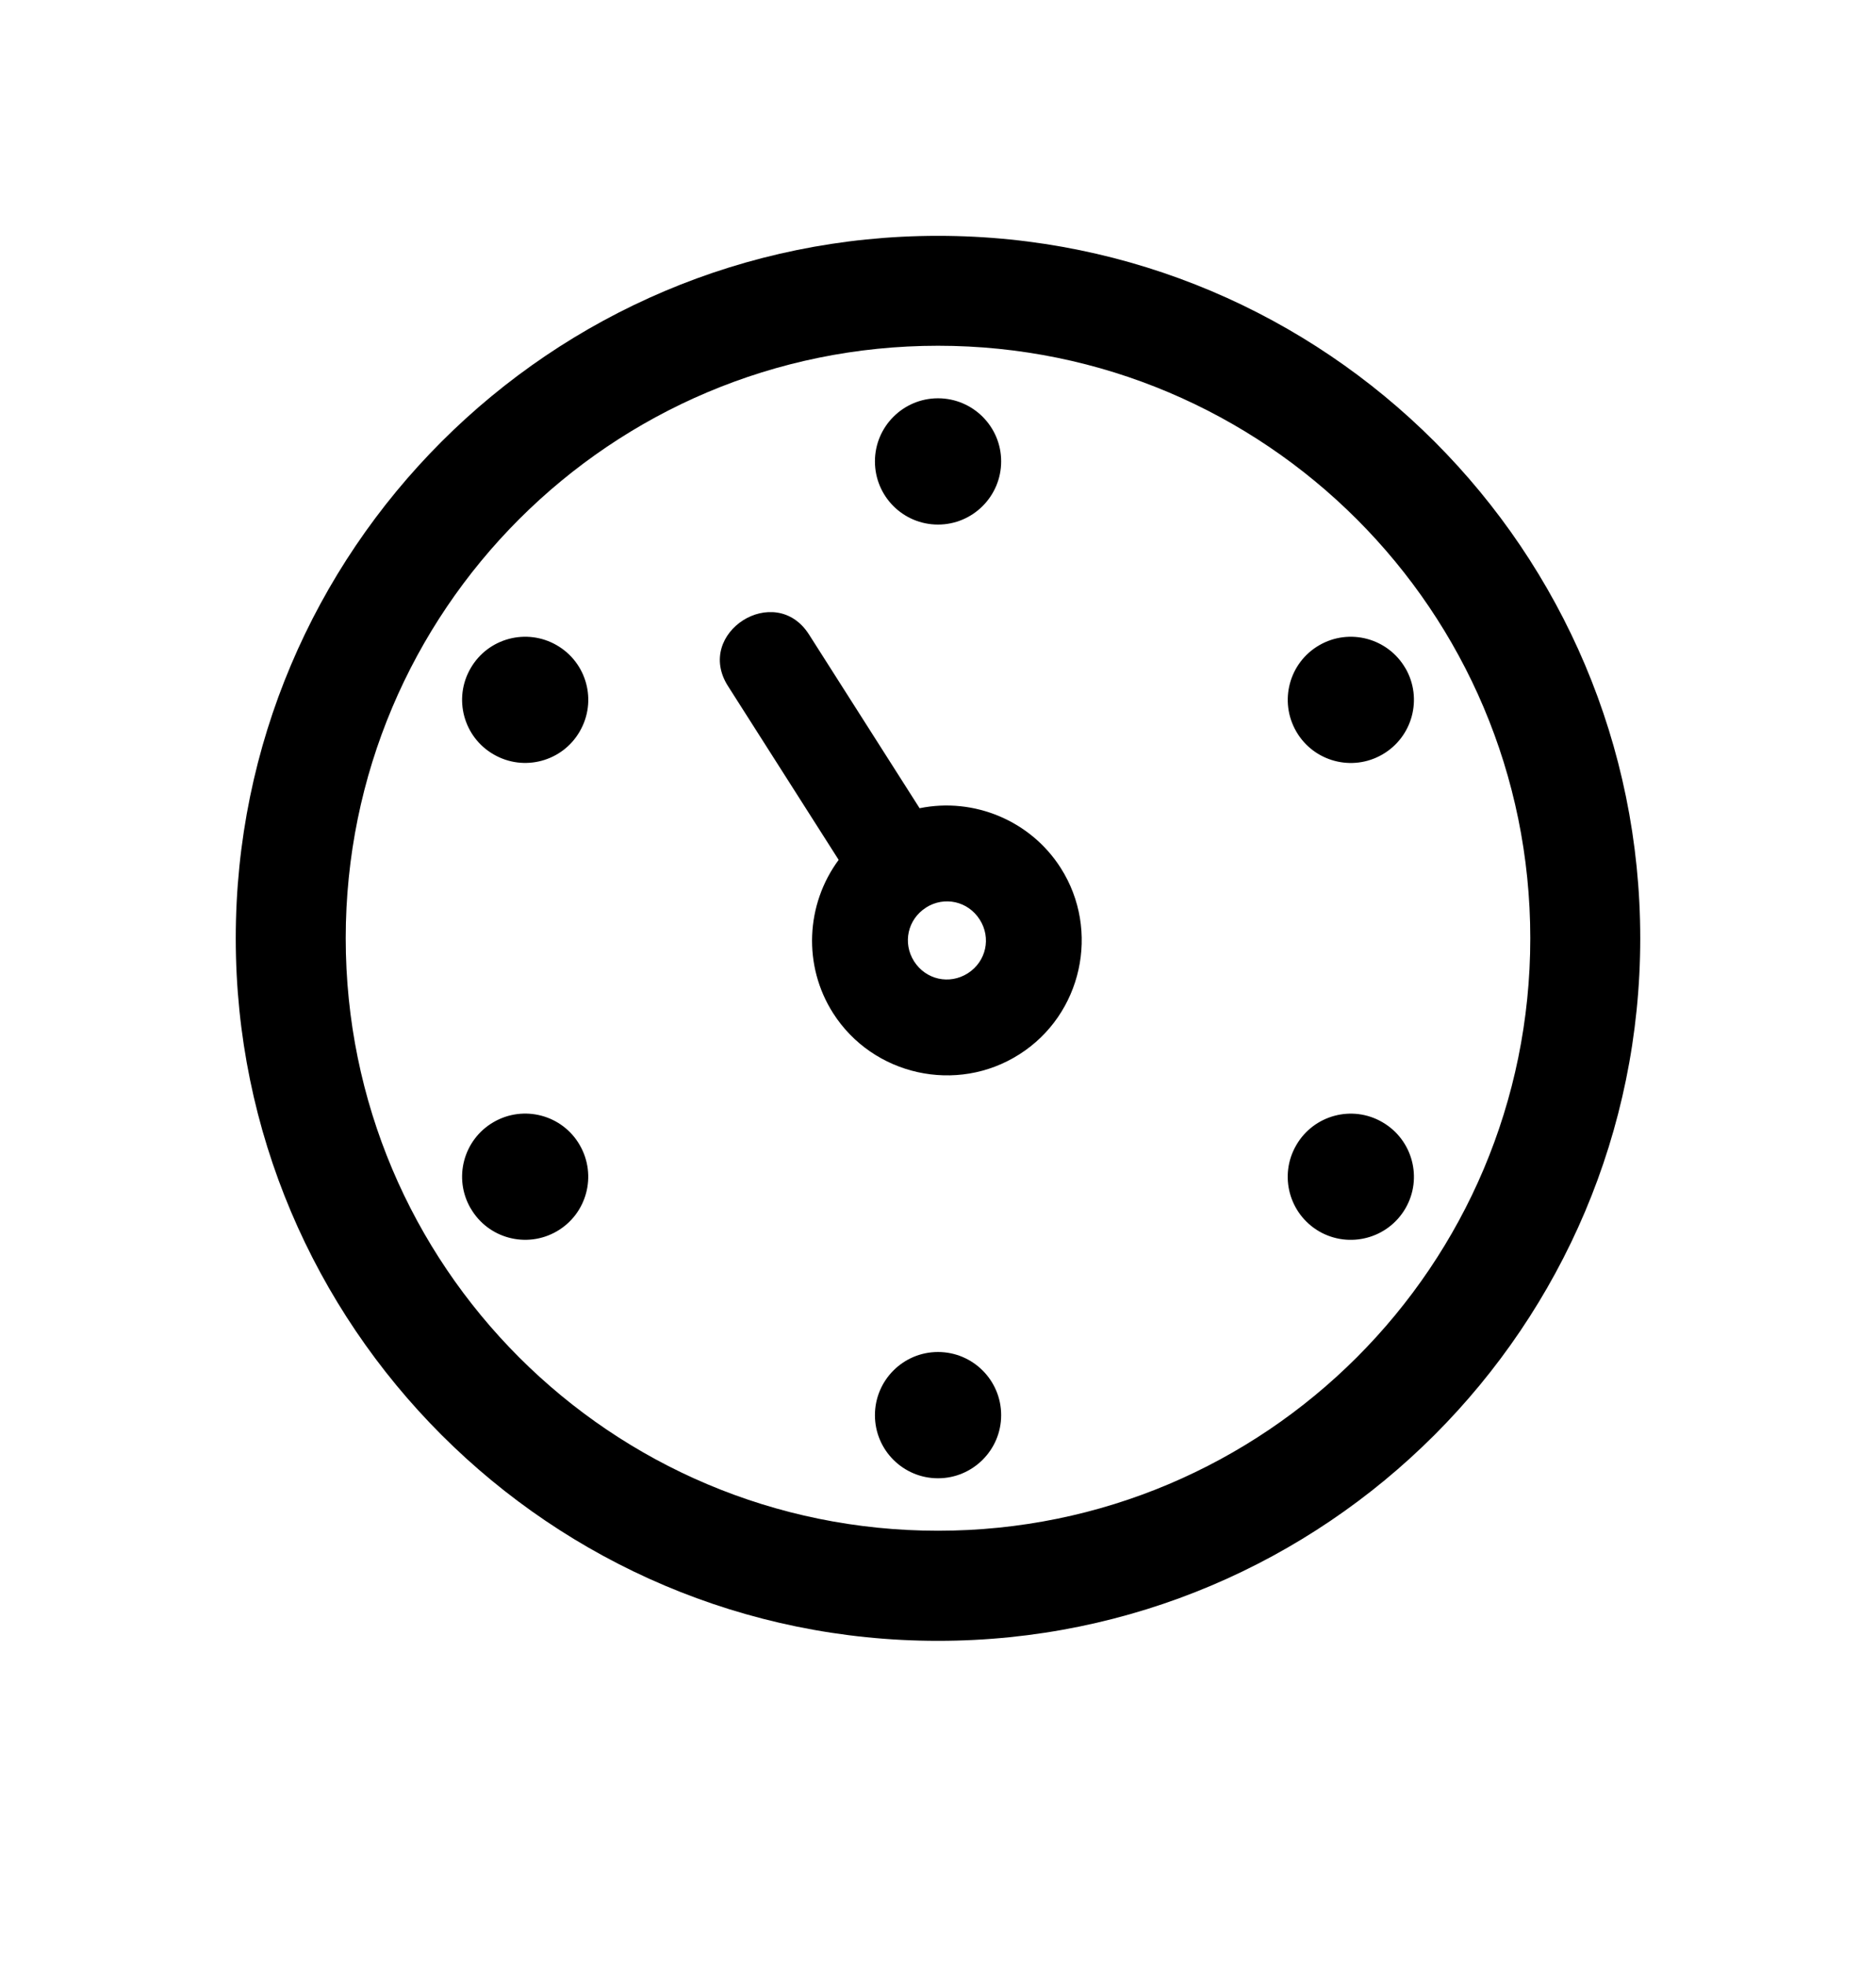 <svg xmlns="http://www.w3.org/2000/svg" width="21" height="22" viewBox="0 0 21 22">
  <path d="M10.5,2.639 C14.841,2.639 18.361,6.159 18.361,10.5 C18.361,14.839 14.839,18.361 10.5,18.361 C6.162,18.361 2.639,14.838 2.639,10.5 C2.639,6.161 6.161,2.639 10.5,2.639 Z M10.295,9.044 C10.902,8.92 11.537,9.183 11.874,9.713 C12.32,10.413 12.112,11.353 11.411,11.798 C10.71,12.245 9.771,12.036 9.325,11.336 C8.987,10.805 9.019,10.121 9.388,9.622 L8.149,7.677 C7.769,7.081 8.676,6.504 9.056,7.1 L10.294,9.044 L10.295,9.044 Z M10.366,10.156 C10.16,10.287 10.102,10.552 10.232,10.757 C10.363,10.963 10.628,11.022 10.834,10.891 C11.039,10.76 11.098,10.495 10.967,10.29 C10.836,10.084 10.571,10.025 10.365,10.156 L10.366,10.156 Z M15.733,7.478 C15.928,7.816 15.812,8.248 15.474,8.443 C15.137,8.638 14.705,8.523 14.51,8.185 C14.315,7.847 14.43,7.415 14.768,7.22 C15.106,7.025 15.538,7.141 15.733,7.479 L15.733,7.478 Z M15.733,13.521 C15.538,13.858 15.106,13.974 14.768,13.78 C14.43,13.584 14.314,13.153 14.51,12.815 C14.705,12.477 15.137,12.361 15.474,12.557 C15.812,12.752 15.928,13.184 15.733,13.521 L15.733,13.521 Z M10.5,16.542 C10.11,16.542 9.794,16.226 9.794,15.836 C9.794,15.446 10.11,15.129 10.5,15.129 C10.89,15.129 11.207,15.445 11.207,15.836 C11.207,16.225 10.89,16.542 10.5,16.542 Z M5.268,13.521 C5.072,13.183 5.188,12.751 5.526,12.556 C5.863,12.361 6.296,12.476 6.49,12.814 C6.685,13.152 6.57,13.584 6.232,13.779 C5.894,13.974 5.462,13.858 5.268,13.52 L5.268,13.521 Z M5.268,7.478 C5.462,7.141 5.894,7.025 6.232,7.22 C6.57,7.415 6.686,7.846 6.49,8.184 C6.296,8.522 5.863,8.638 5.526,8.442 C5.188,8.248 5.072,7.815 5.268,7.478 L5.268,7.478 Z M10.5,4.457 C10.89,4.457 11.207,4.773 11.207,5.163 C11.207,5.553 10.89,5.87 10.5,5.87 C10.11,5.87 9.794,5.554 9.794,5.163 C9.794,4.774 10.11,4.457 10.5,4.457 L10.5,4.457 Z M10.5,3.869 C6.836,3.869 3.87,6.835 3.87,10.499 C3.87,14.164 6.835,17.129 10.5,17.129 C14.164,17.129 17.13,14.163 17.13,10.499 C17.13,6.837 14.163,3.869 10.5,3.869 Z"/>
</svg>
